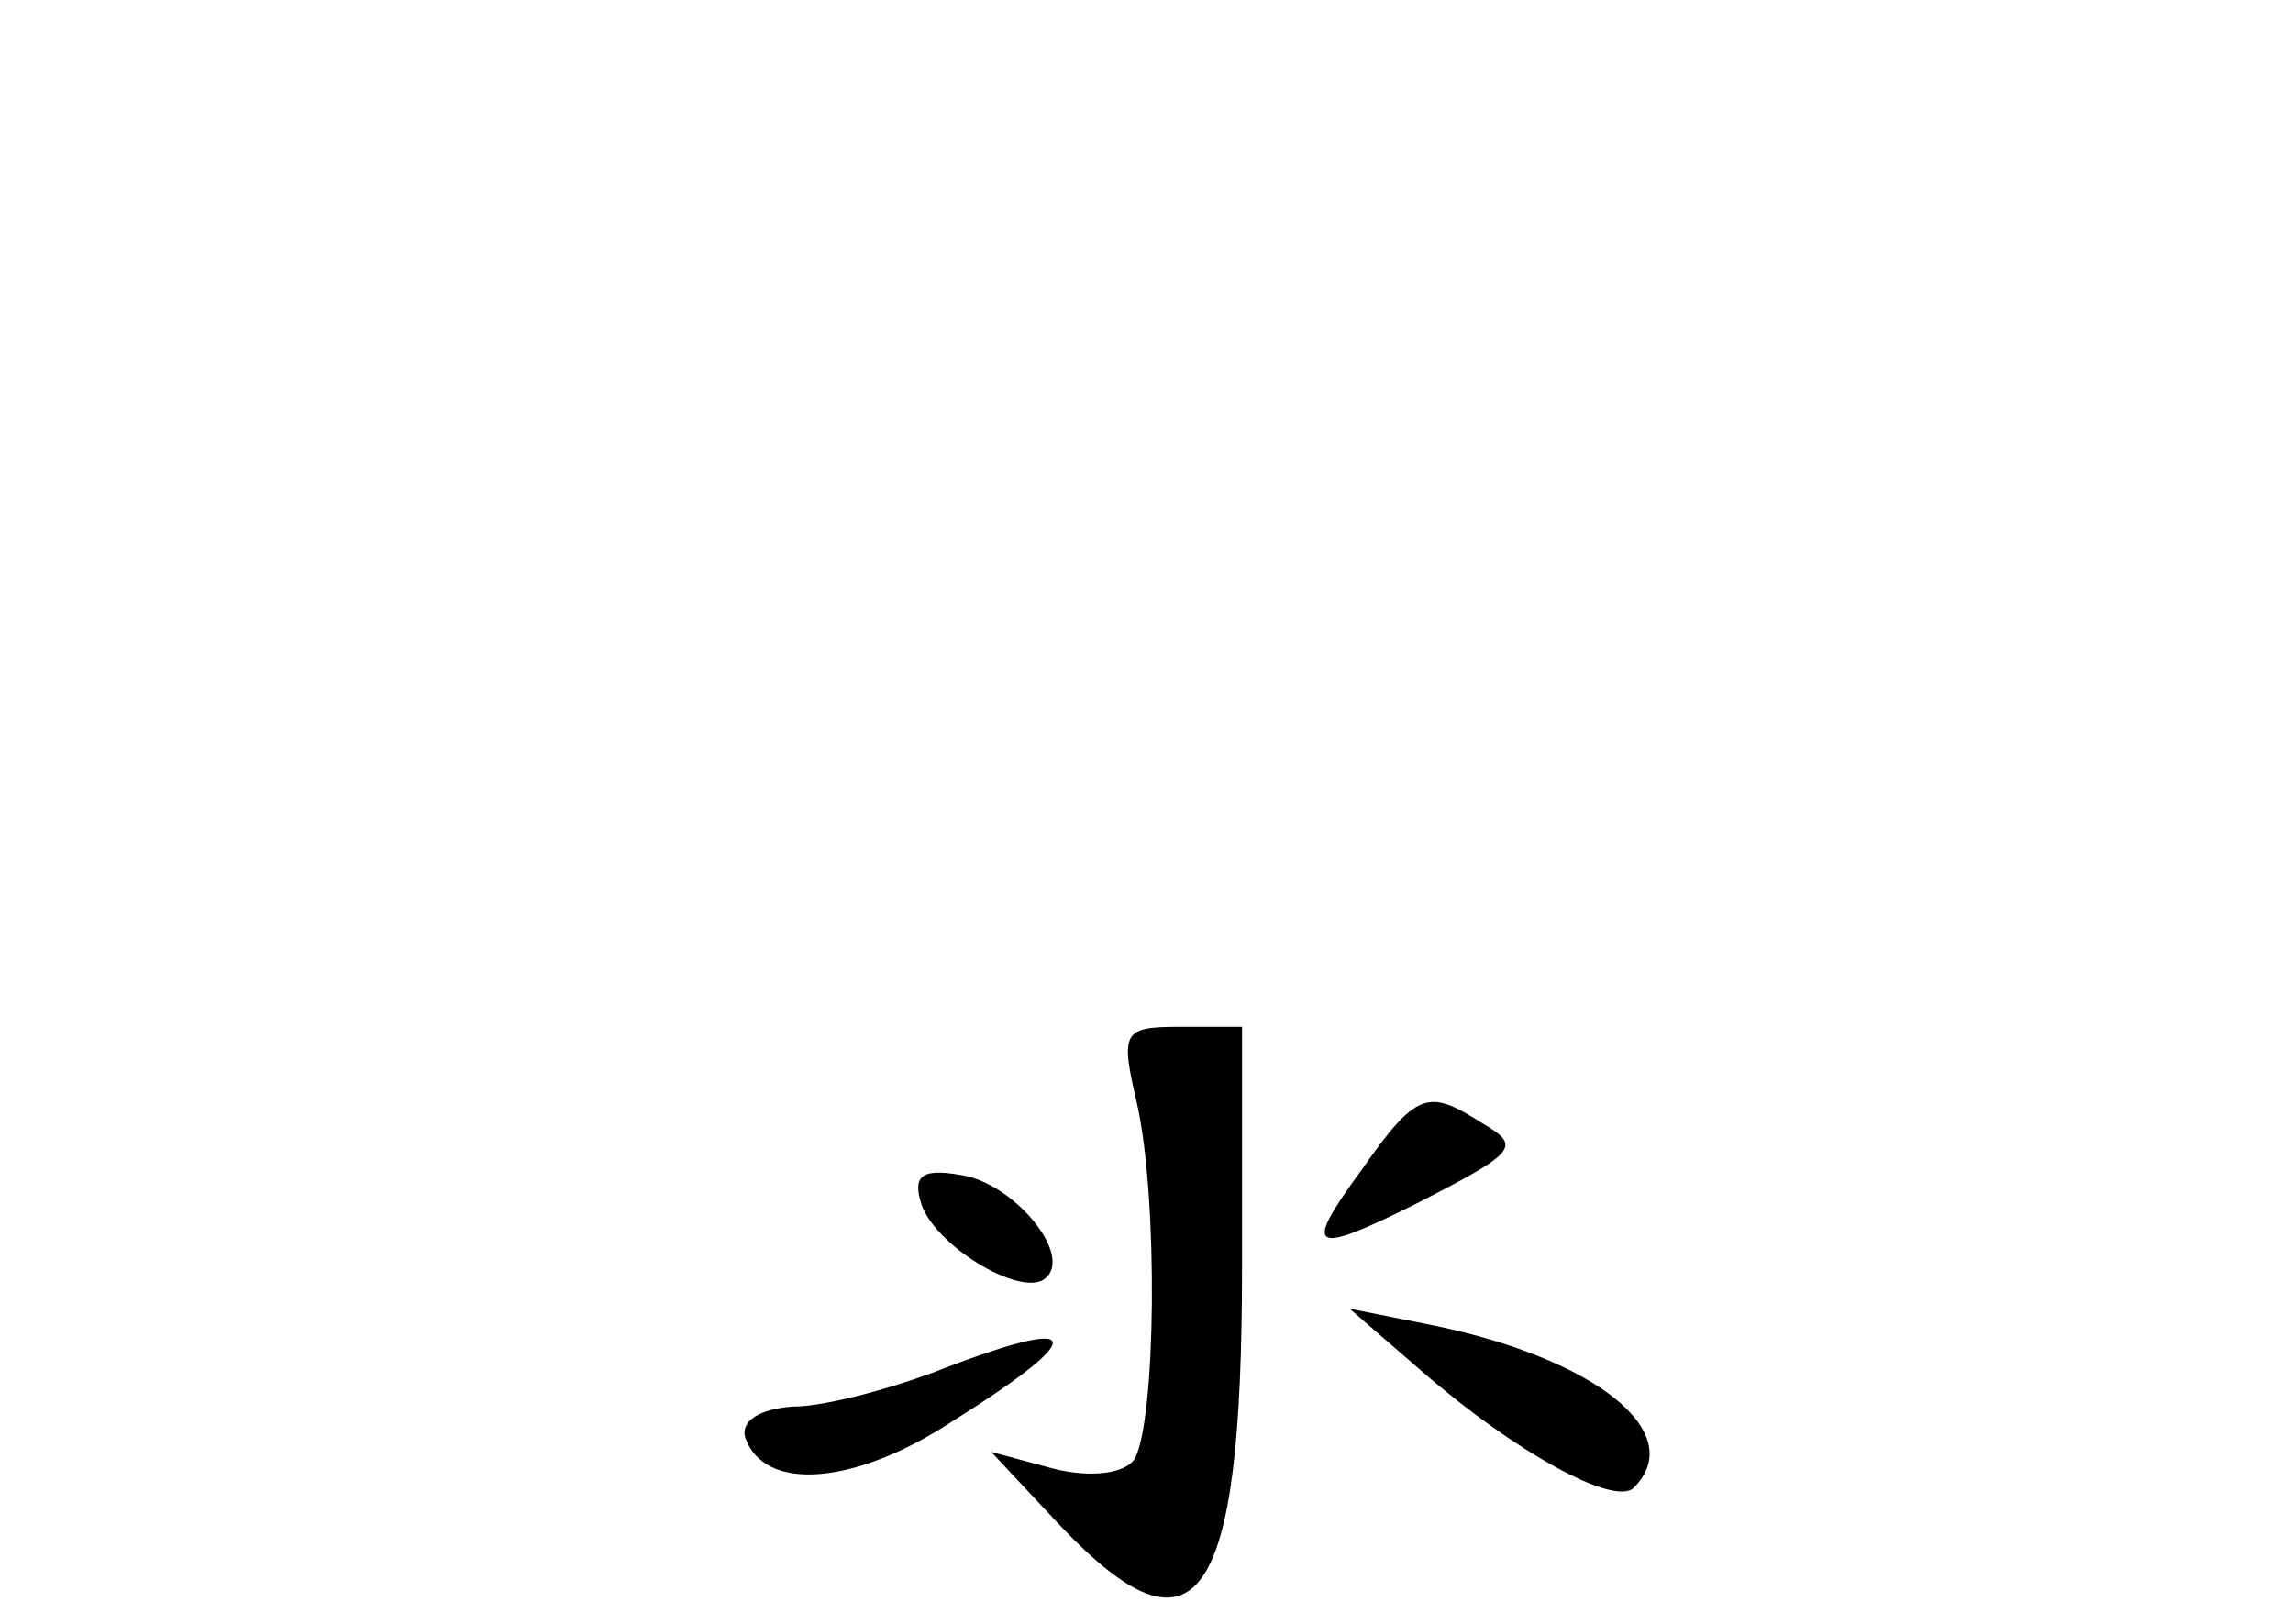 <?xml version="1.0" standalone="no"?>
<!DOCTYPE svg PUBLIC "-//W3C//DTD SVG 20010904//EN"
 "http://www.w3.org/TR/2001/REC-SVG-20010904/DTD/svg10.dtd">
<svg version="1.0" xmlns="http://www.w3.org/2000/svg"
 width="96pt" height="68pt" viewBox="0 0 96 68"
 preserveAspectRatio="xMidYMid meet">
<g transform="translate(0,68) scale(0.1,-0.1)"
fill="#000000" stroke="none">
<path d="M476 218 c9 -40 8 -133 -1 -149 -4 -6 -18 -8 -34 -4 l-26 7 29 -31
c57 -60 76 -33 76 108 l0 101 -26 0 c-24 0 -25 -2 -18 -32z"/>
<path d="M570 190 c-25 -34 -21 -36 23 -14 43 22 44 24 27 34 -22 14 -27 13
-50 -20z"/>
<path d="M386 175 c7 -18 43 -39 52 -30 11 10 -14 40 -36 43 -17 3 -20 -1 -16
-13z"/>
<path d="M595 106 c39 -34 81 -57 89 -49 23 23 -16 54 -84 68 l-35 7 30 -26z"/>
<path d="M390 105 c-19 -7 -45 -14 -58 -14 -14 -1 -22 -6 -20 -13 8 -23 46
-20 87 7 59 37 55 45 -9 20z"/>
</g>
</svg>

